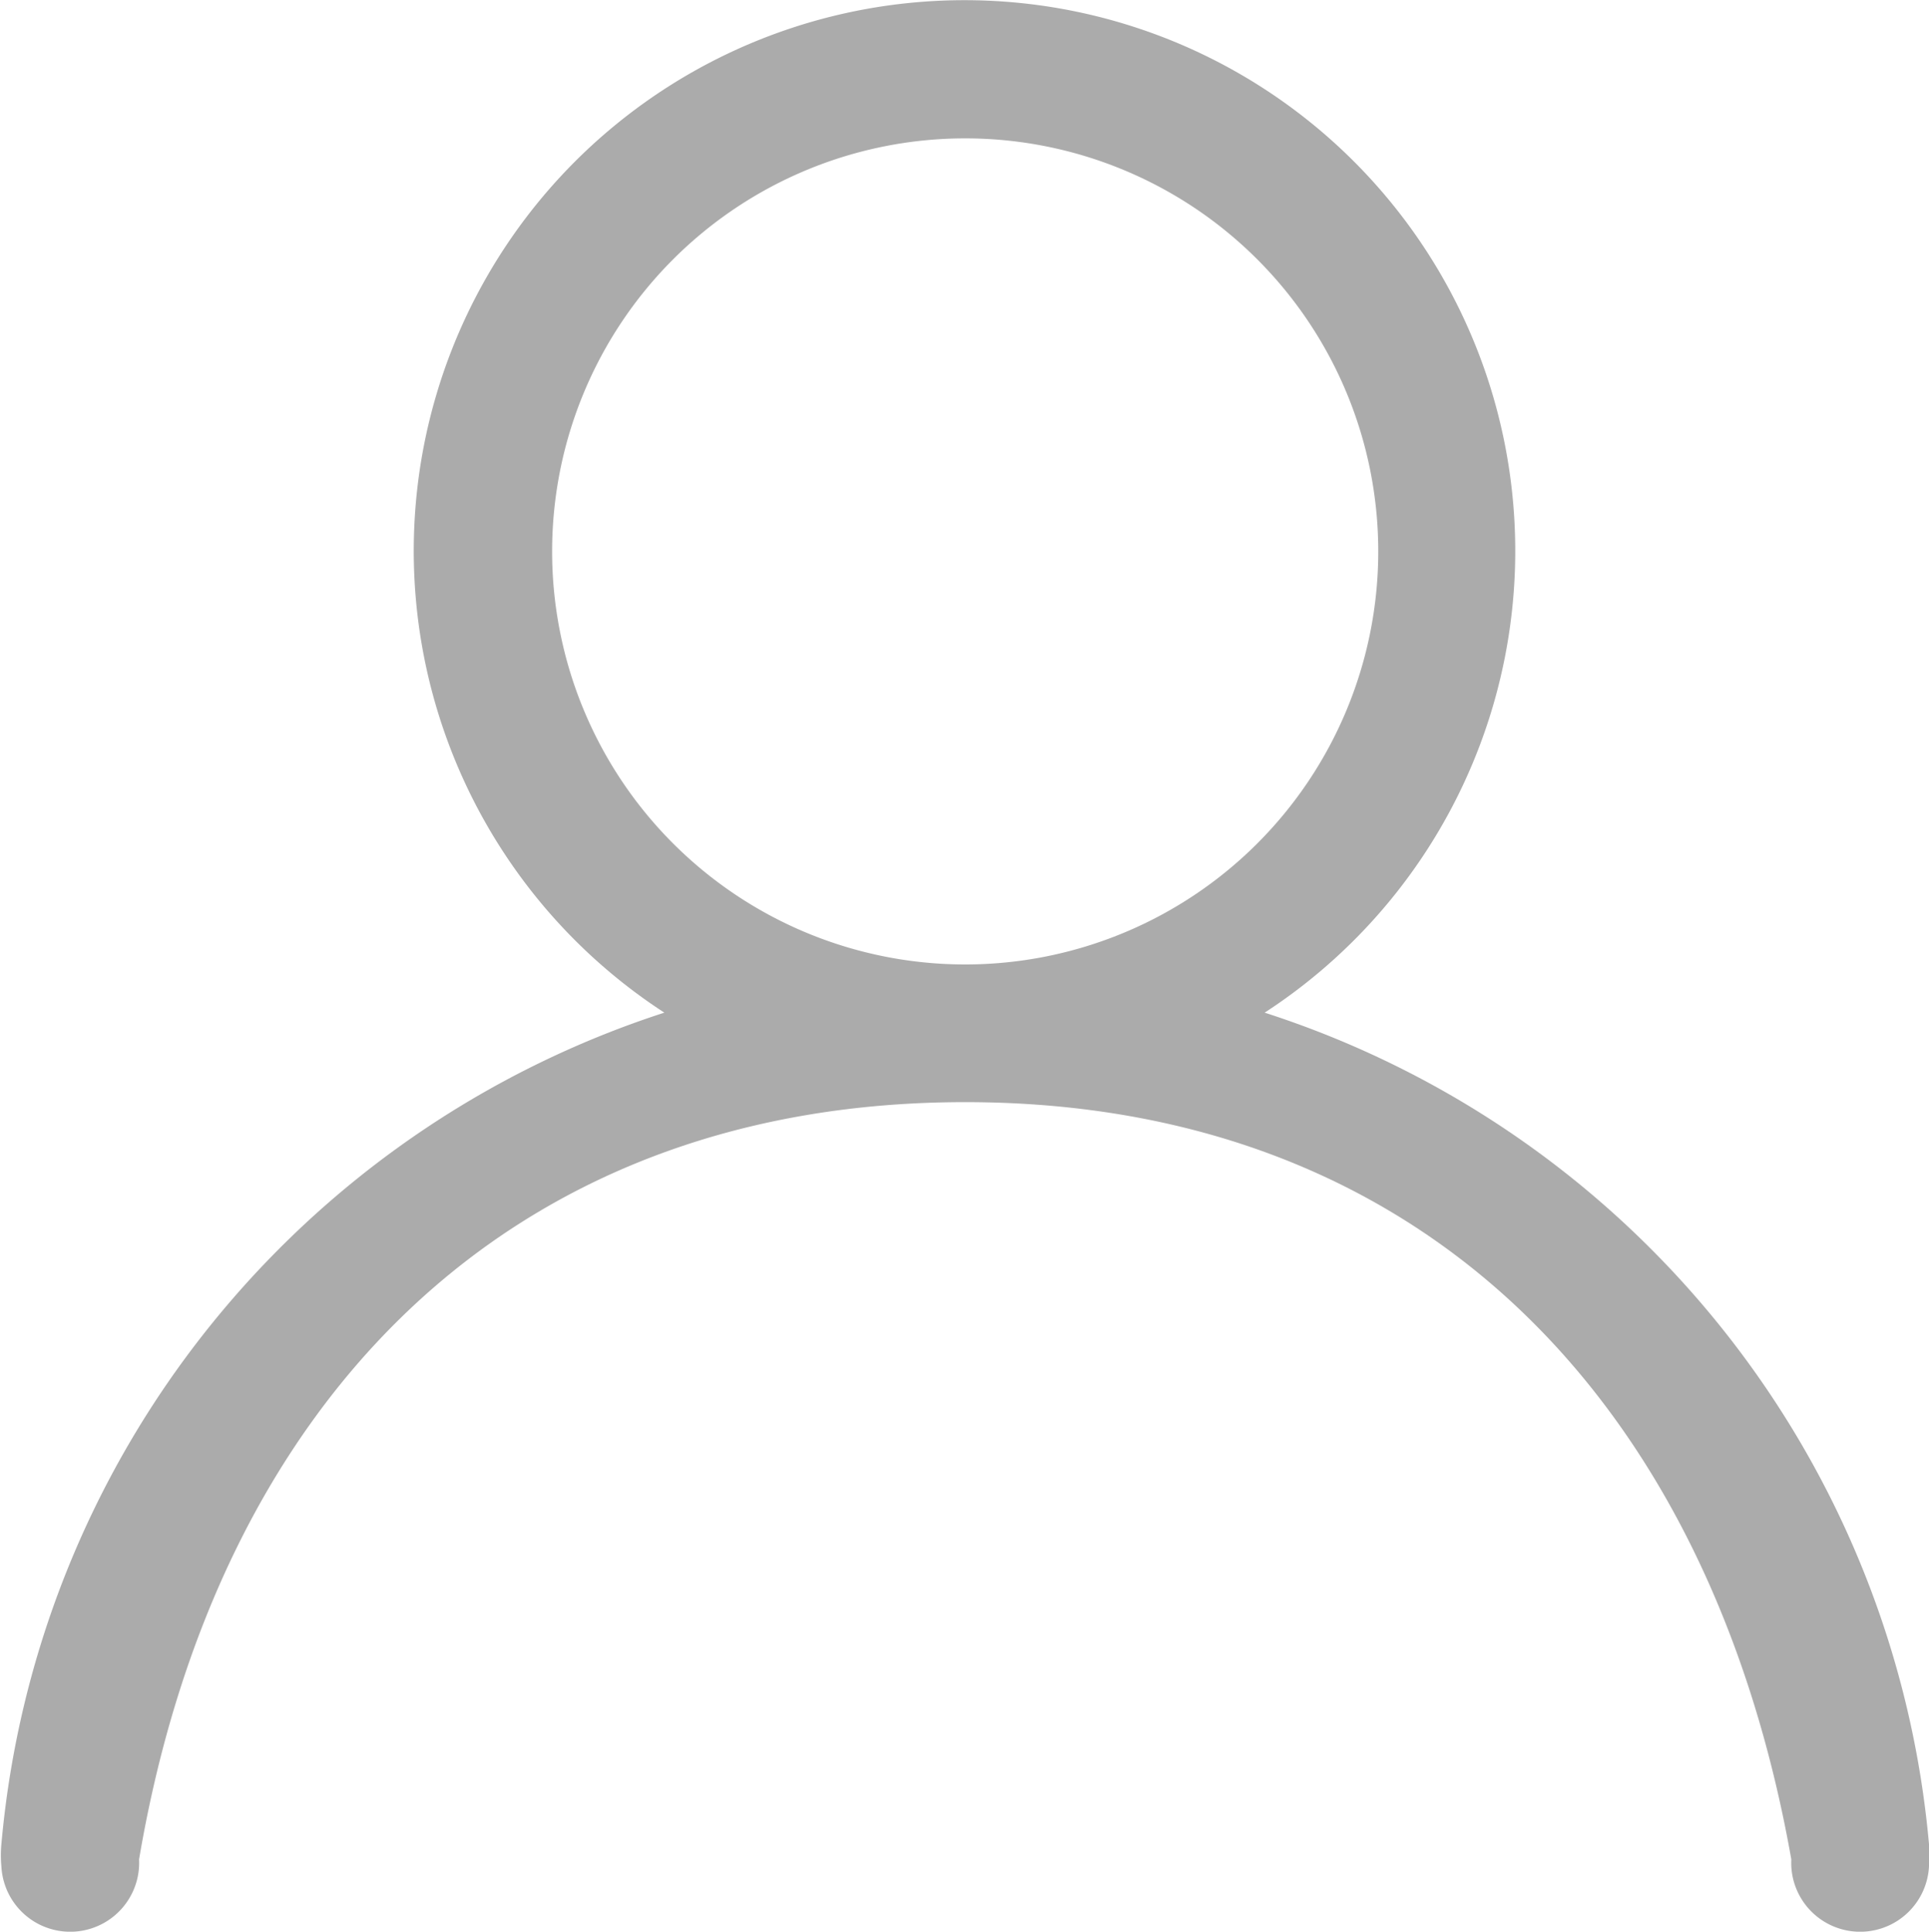 <svg id="图层_1" data-name="图层 1" xmlns="http://www.w3.org/2000/svg" viewBox="0 0 28.02 28.06"><title>geren2</title><path d="M28,26.78A14,14,0,0,0,18.35,14.7a8,8,0,1,0-8.72,0A14,14,0,0,0,0,26.78a1.71,1.71,0,0,0,0,.32A1,1,0,0,0,2,27c1.13-6.66,5.37-11,12-11s10.82,4.34,12,11a1,1,0,1,0,2,.1A1.71,1.71,0,0,0,28,26.78ZM8,8a6,6,0,1,1,6,6A6,6,0,0,1,8,8Z" transform="translate(0.02 0.01)" style="fill:#ababab"/></svg>